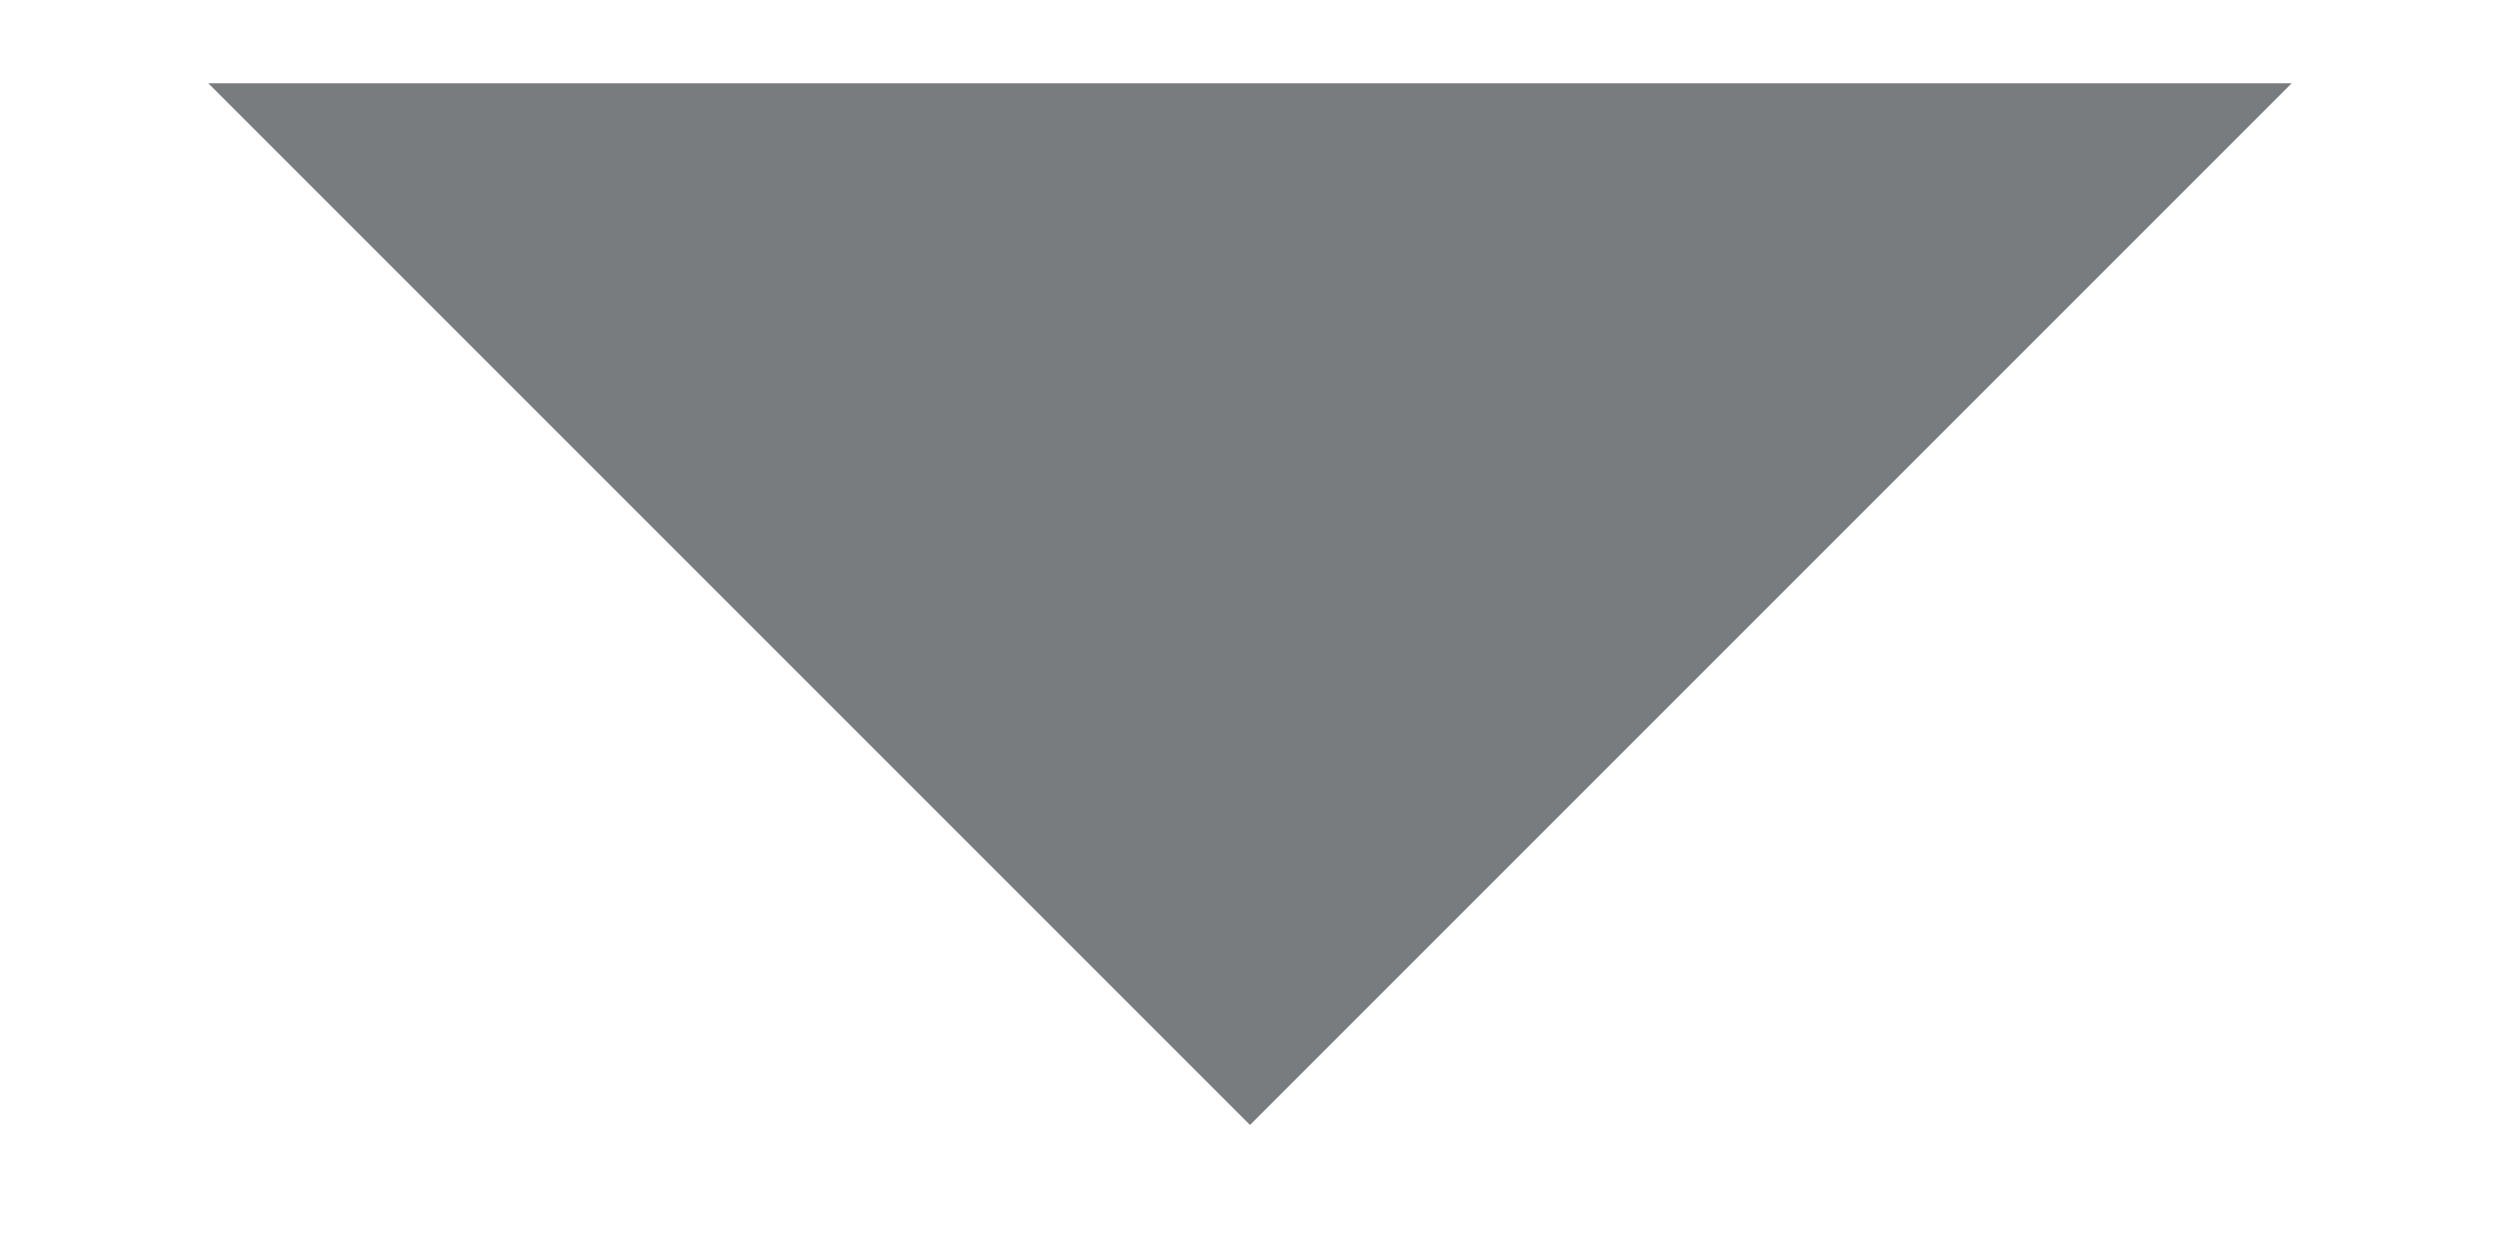 <?xml version="1.0" encoding="UTF-8"?>
<svg width="10px" height="5px" viewBox="0 0 10 5" version="1.1" xmlns="http://www.w3.org/2000/svg"
     xmlns:xlink="http://www.w3.org/1999/xlink">
    <!-- Generator: Sketch 52.3 (67297) - http://www.bohemiancoding.com/sketch -->
    <title>baseline-arrow_right-24px</title>
    <desc>Created with Sketch.</desc>
    <g id="light" stroke="none" stroke-width="1" fill="none" fill-rule="evenodd">
        <g id="ckfinder-right" transform="translate(-1069, -288)">
            <g id="baseline-arrow_right-24px"
               transform="translate(1074, 290) rotate(90) translate(-1074, -290) translate(1064, 280)">
                <polygon id="Shape" fill="#787C7F" fill-rule="nonzero"
                         points="8.333 14.167 12.5 10 8.333 5.833"></polygon>
                <polygon id="Shape" points="0 20 0 0 20 0 20 20"></polygon>
            </g>
        </g>
    </g>
</svg>